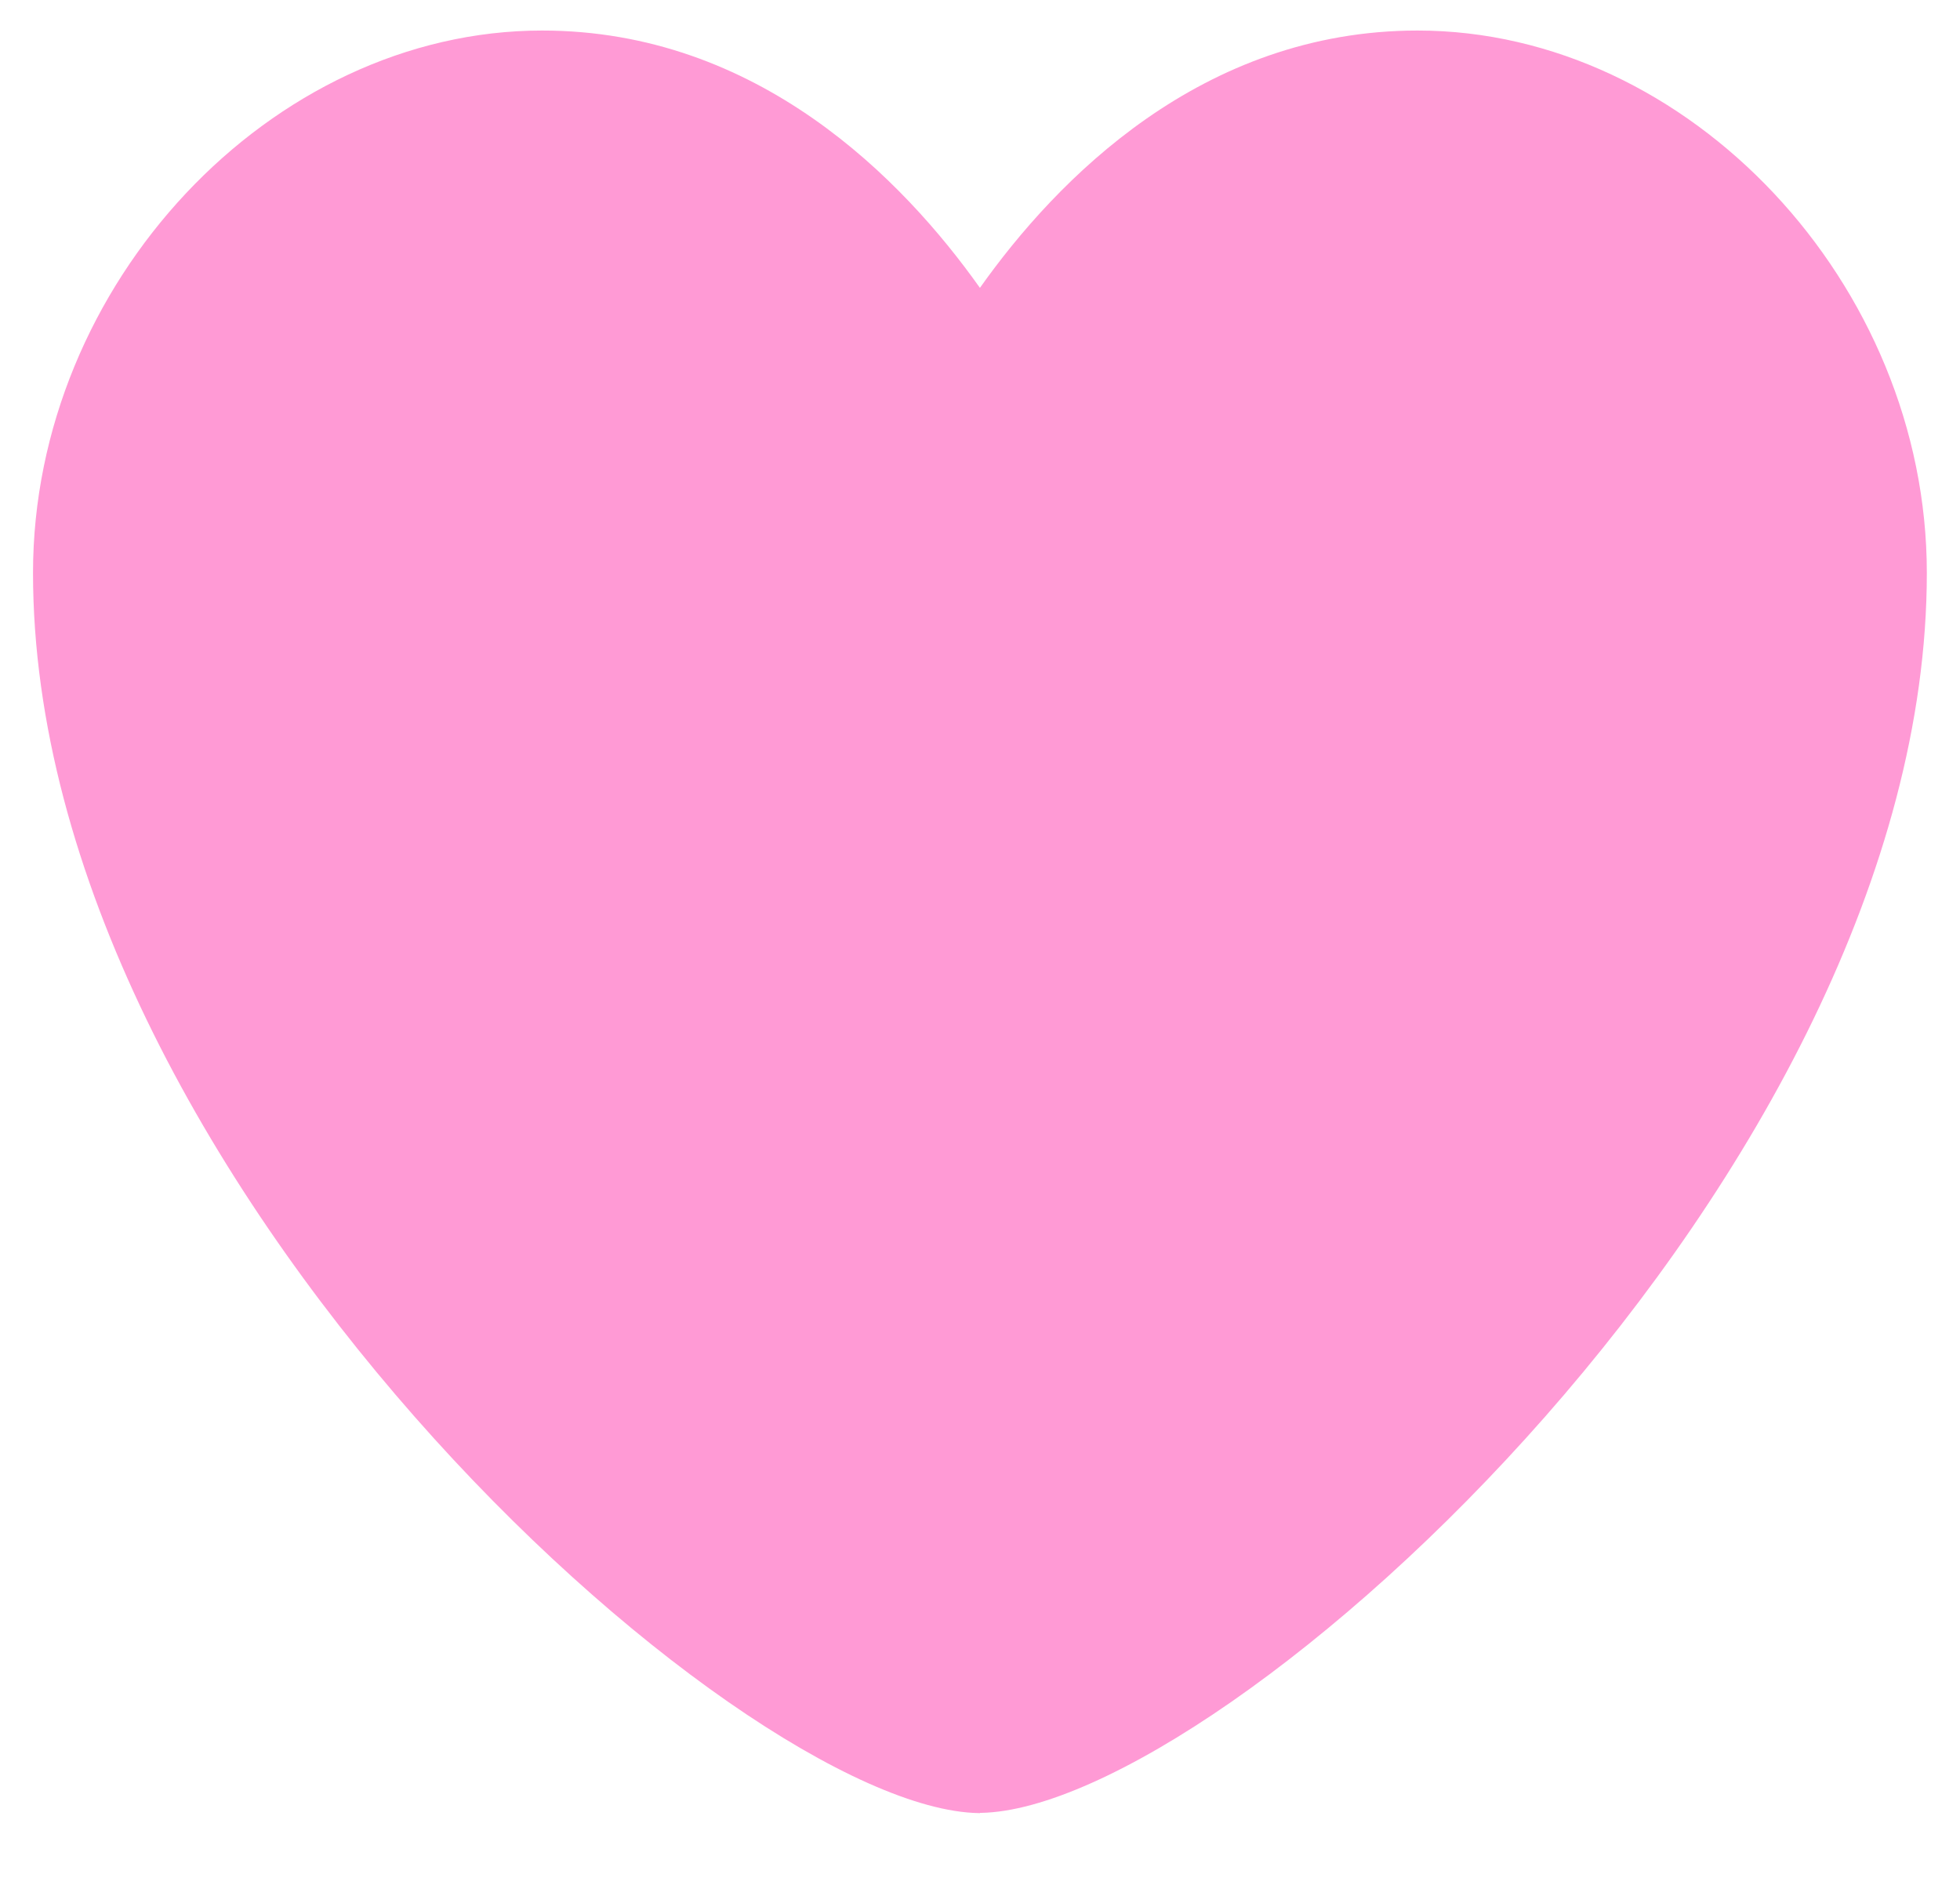 <svg width="26" height="25" viewBox="0 0 26 25" fill="none" xmlns="http://www.w3.org/2000/svg">
  <path
    d="M13 24.048H12.982C9.754 23.988 0.438 15.57 0.438 7.598C0.438 3.768 3.594 0.405 7.191 0.405C10.054 0.405 11.979 2.38 12.999 3.818C14.016 2.383 15.941 0.405 18.805 0.405C22.405 0.405 25.56 3.768 25.56 7.599C25.56 15.569 16.242 23.986 13.014 24.045H13V24.048Z"
    fill="#ff9ad5" />
</svg>